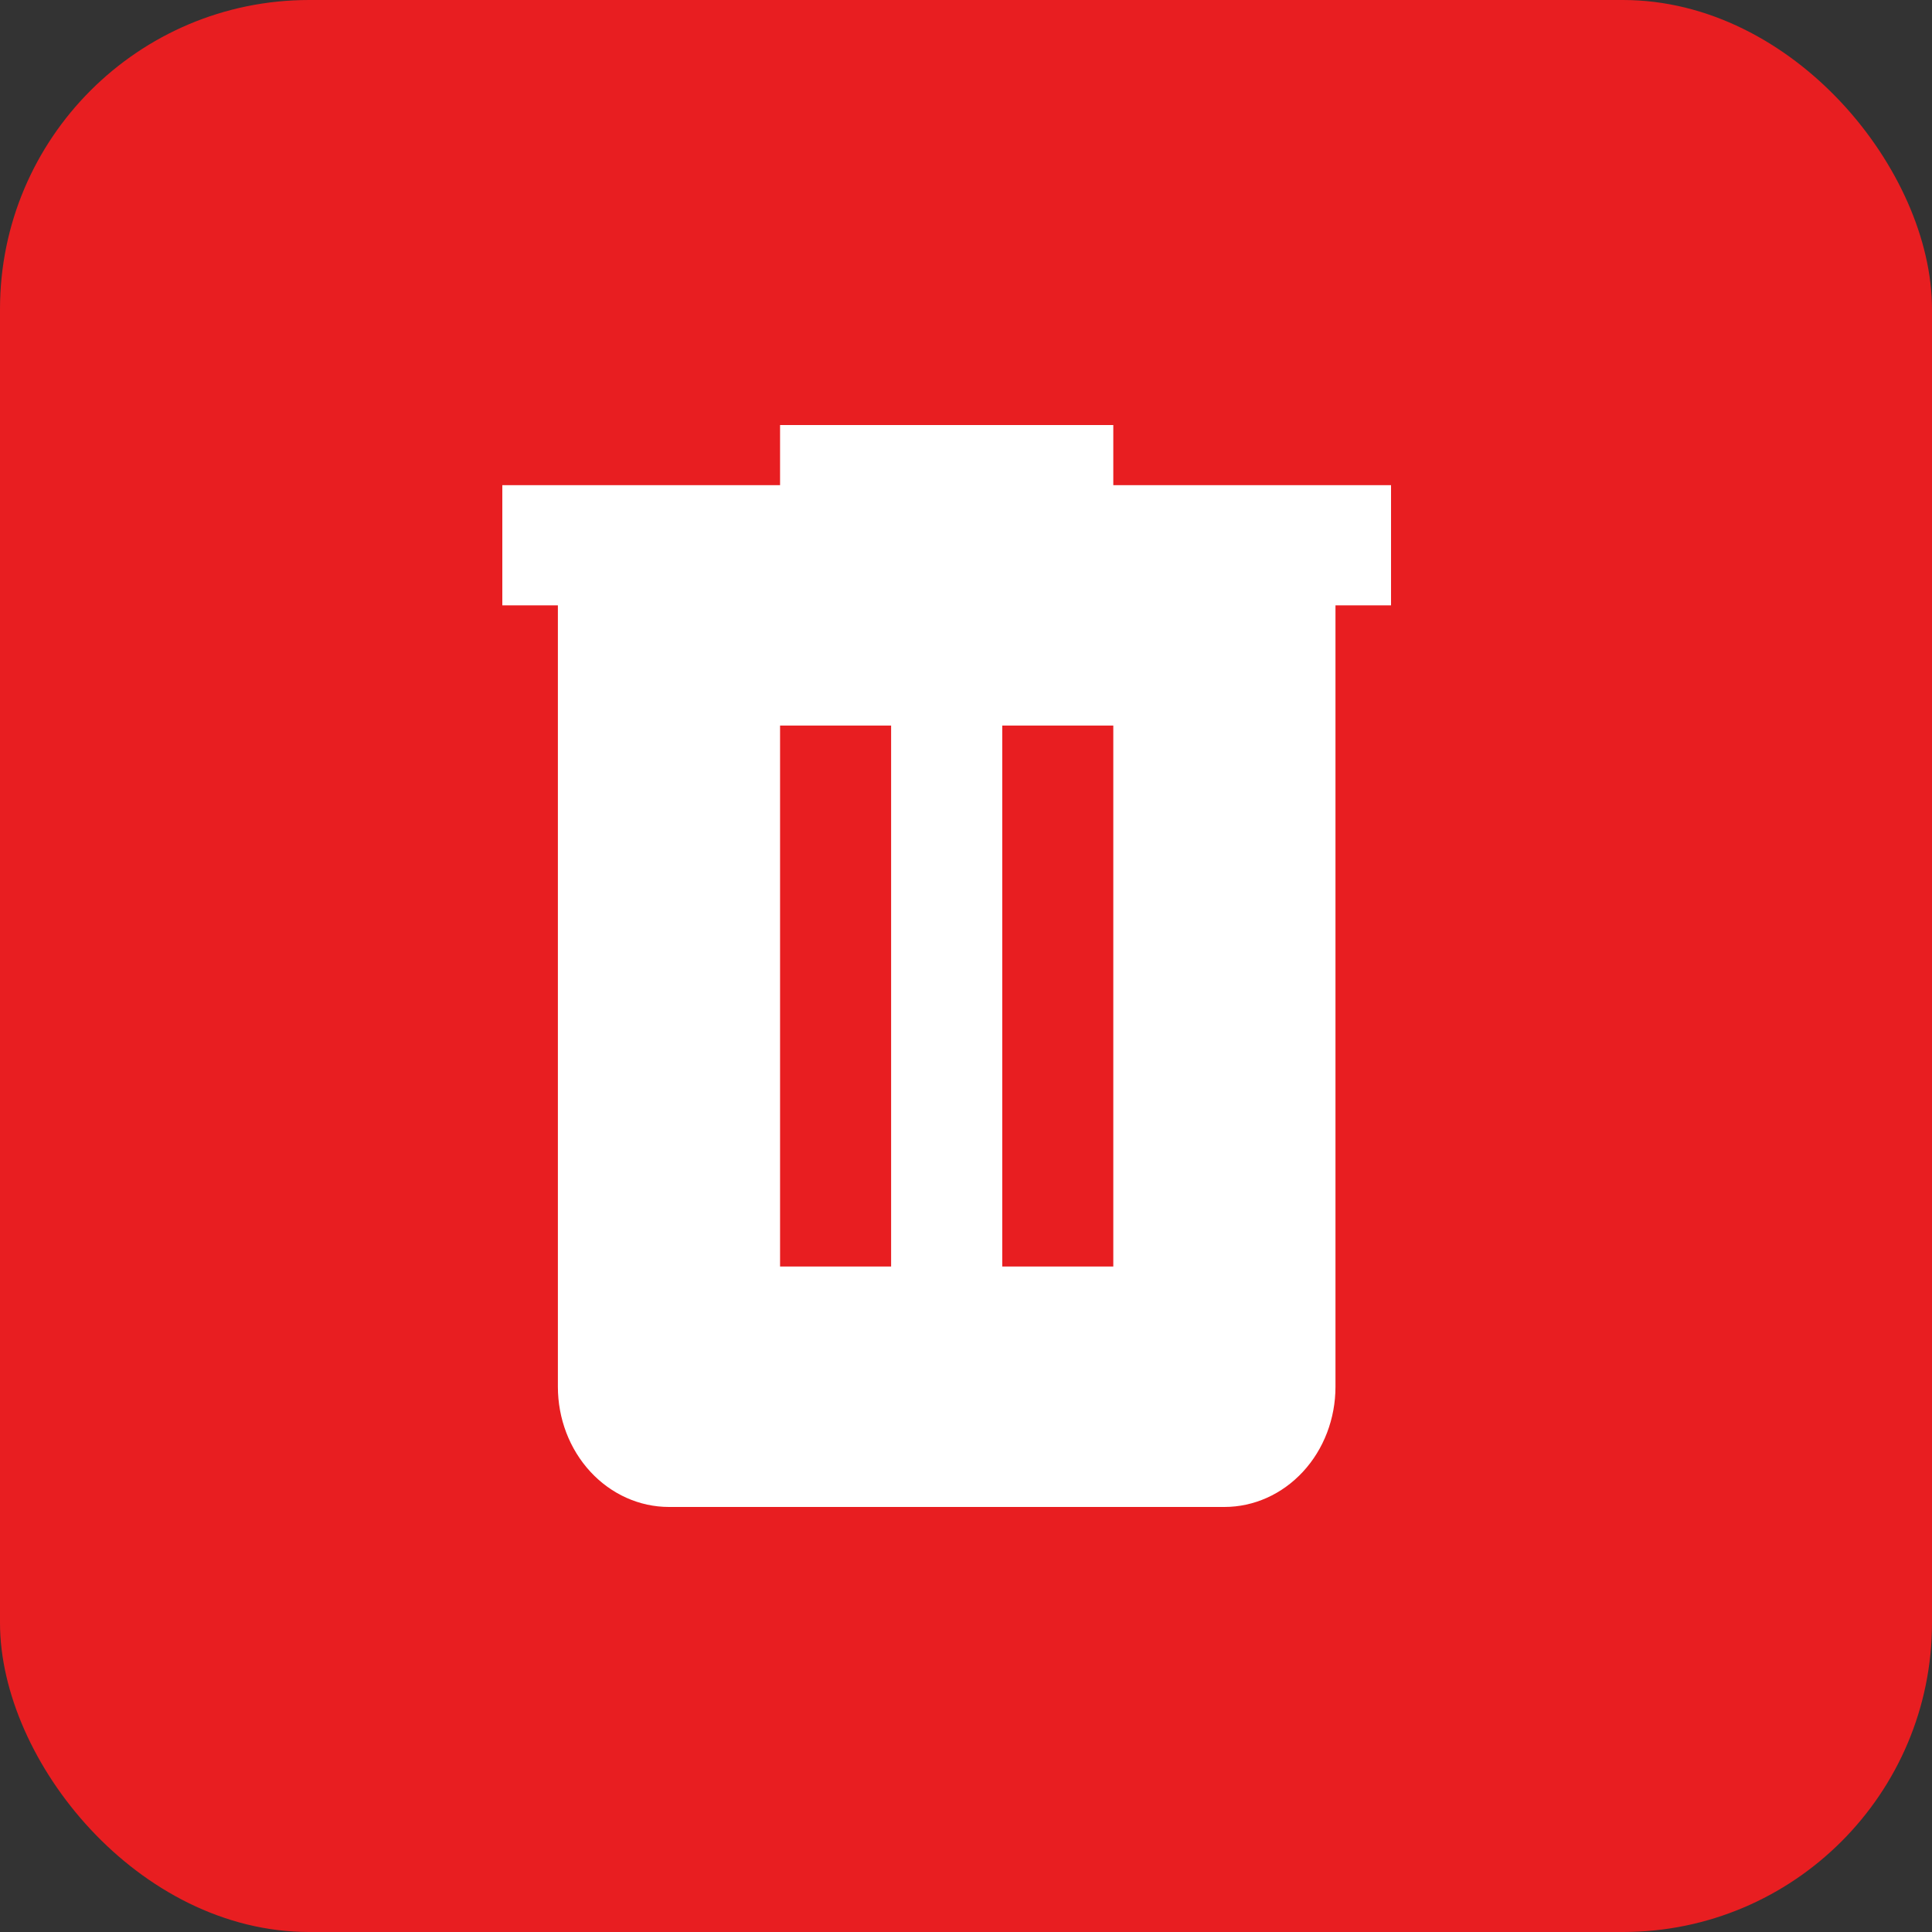 <svg width="50" height="50" viewBox="0 0 50 50" fill="none" xmlns="http://www.w3.org/2000/svg">
<rect x="0" y="0" width="50" height="50" fill="#333333" stroke="none"/>
<rect x="50" y="50" width="50" height="50" rx="8" transform="rotate(180 50 50)" fill="#E81E21"/>
<path d="M20.188 11V12.556H13V15.667H14.438V35.889C14.438 36.714 14.74 37.505 15.28 38.089C15.819 38.672 16.55 39 17.312 39H31.688C32.45 39 33.181 38.672 33.72 38.089C34.26 37.505 34.562 36.714 34.562 35.889V15.667H36V12.556H28.812V11H20.188ZM20.188 18.778H23.062V32.778H20.188V18.778ZM25.938 18.778H28.812V32.778H25.938V18.778Z" fill="white"/>
</svg>
